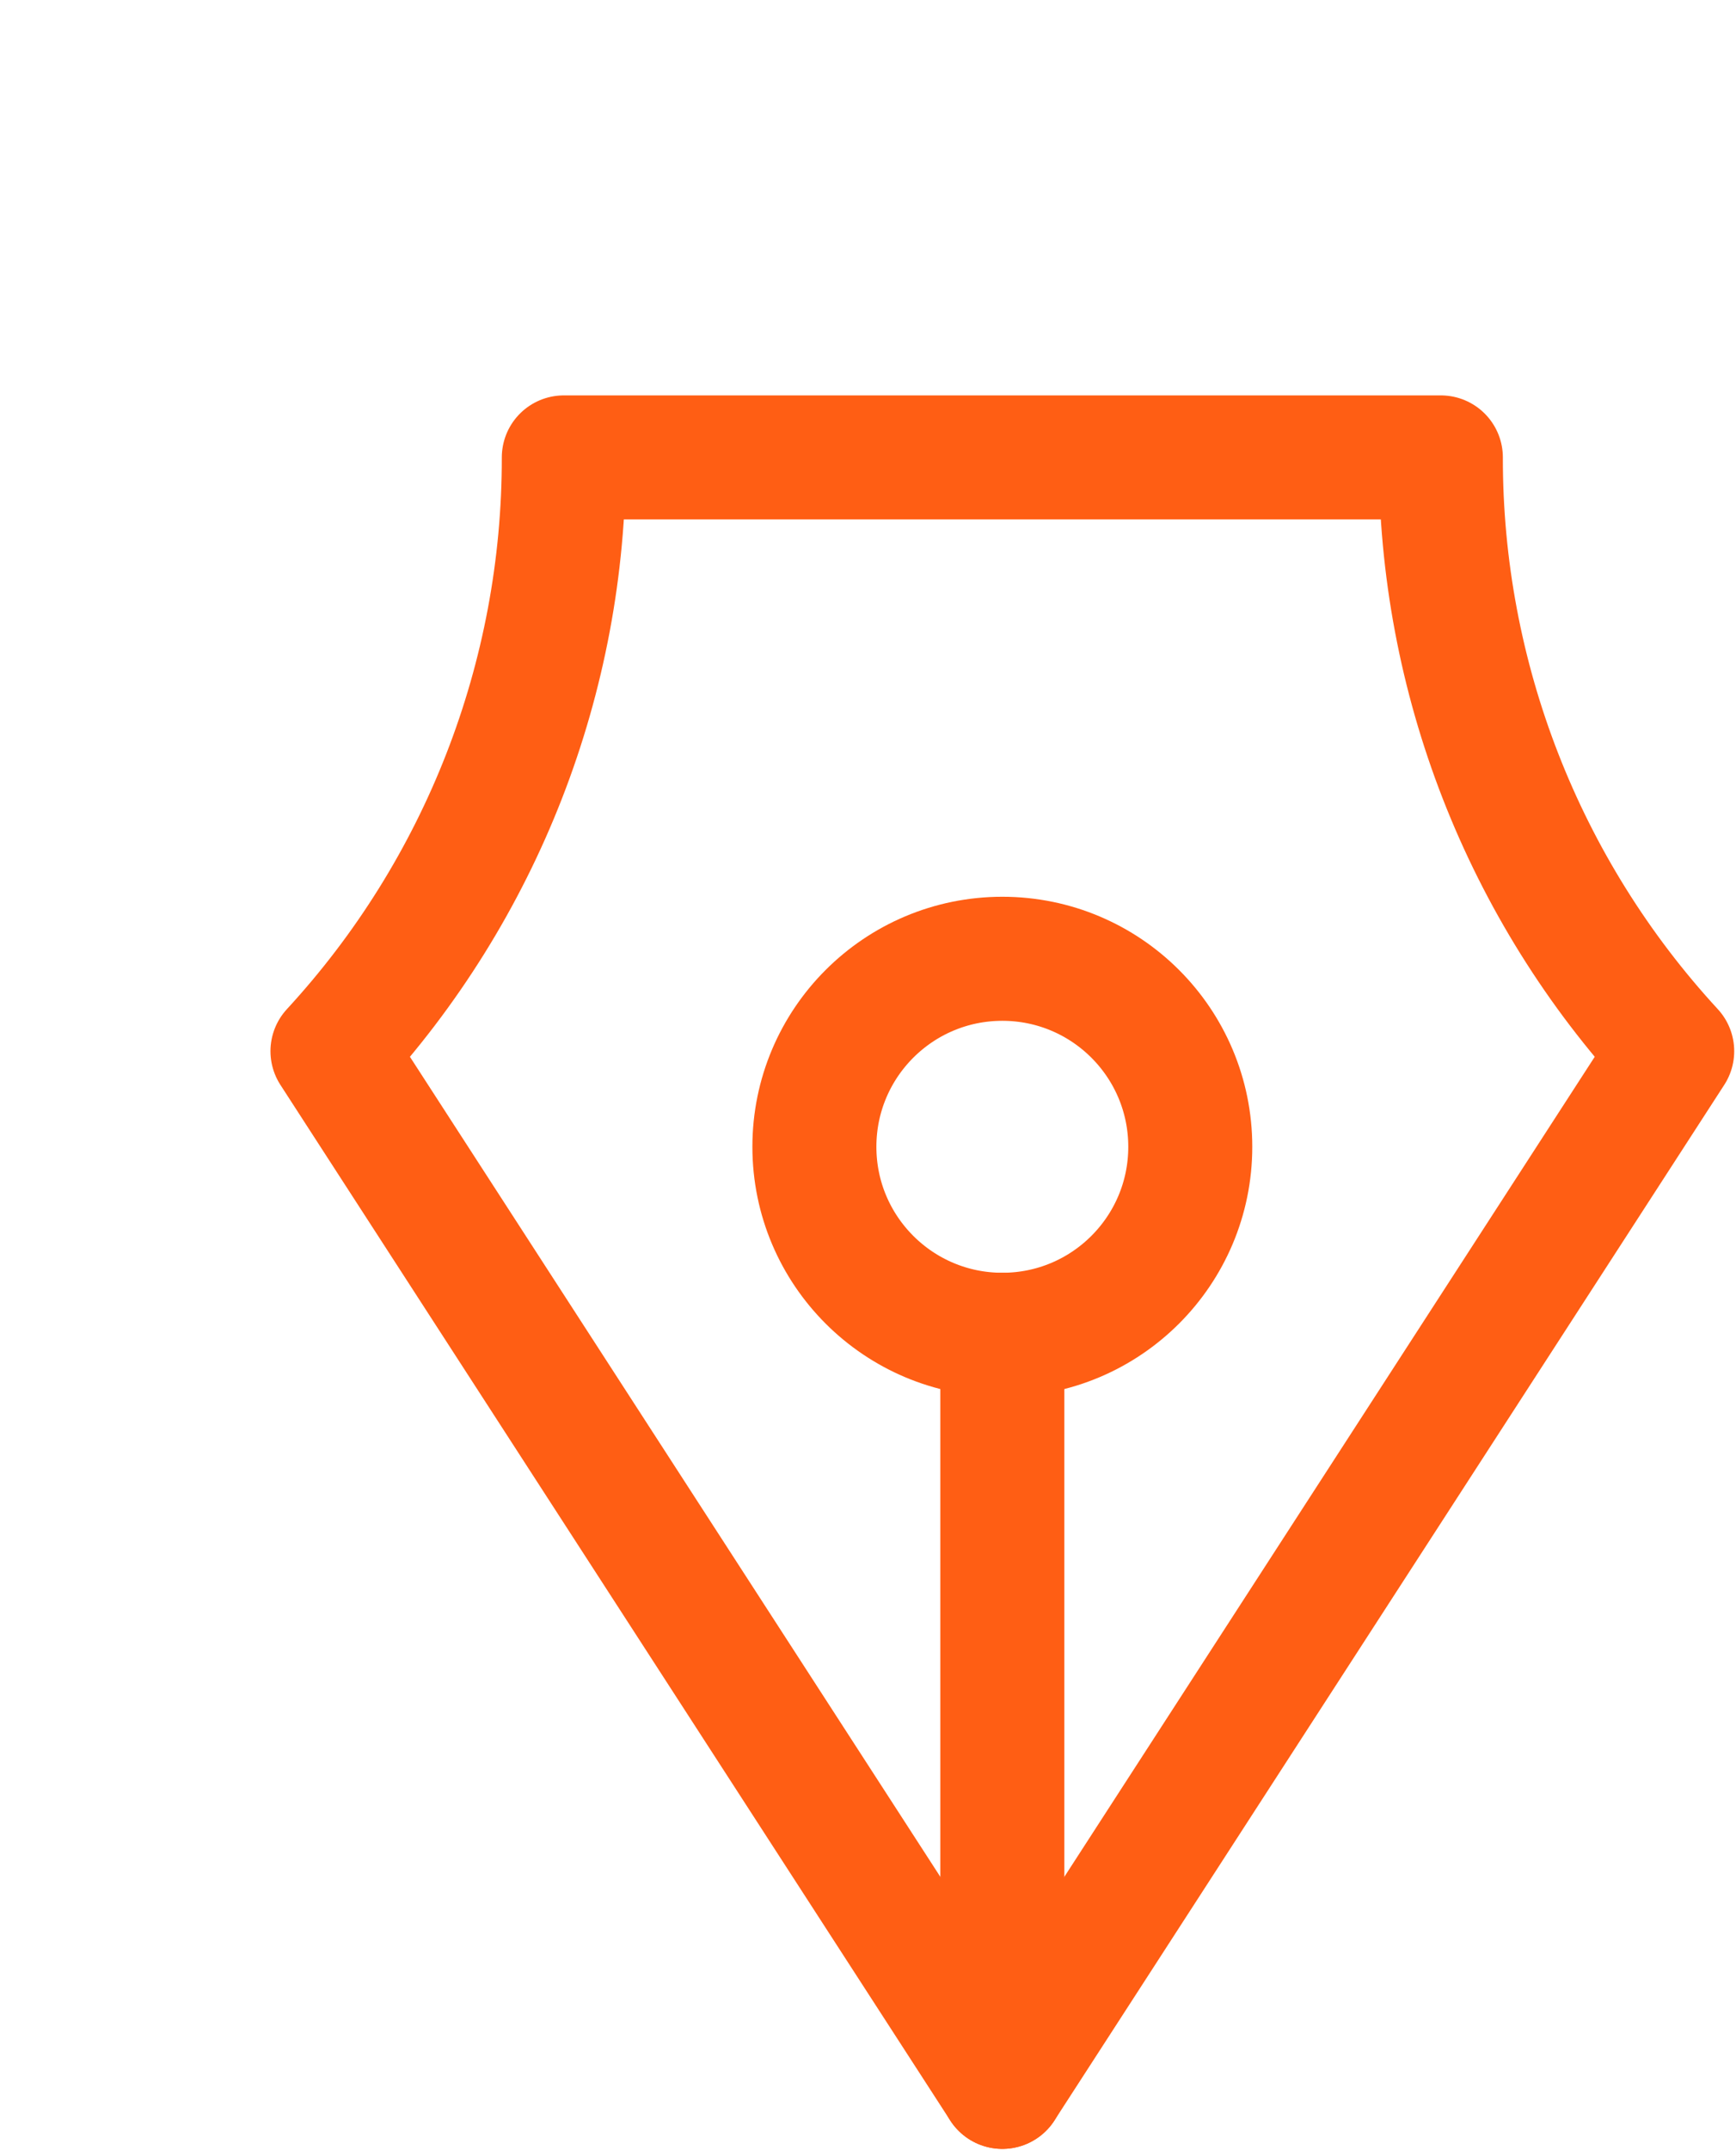 <svg width="84" height="104" viewBox="0 0 84 104" fill="none" xmlns="http://www.w3.org/2000/svg">
<path d="M48.5 64.562V100.938" stroke="#FF5E14" stroke-width="6" stroke-linecap="round" stroke-linejoin="round"/>
<path d="M48.5 64.562C53.522 64.562 57.594 60.491 57.594 55.469C57.594 50.446 53.522 46.375 48.5 46.375C43.478 46.375 39.406 50.446 39.406 55.469C39.406 60.491 43.478 64.562 48.5 64.562Z" stroke="#FF5E14" stroke-width="6" stroke-linecap="round" stroke-linejoin="round"/>
<path d="M80.913 50.844C73.701 43.021 69.704 32.766 69.719 22.125H27.281C27.296 32.766 23.299 43.021 16.087 50.845L48.5 100.938L80.913 50.844Z" stroke="#FF5E14" stroke-width="6" stroke-linecap="round" stroke-linejoin="round"/>
</svg>
